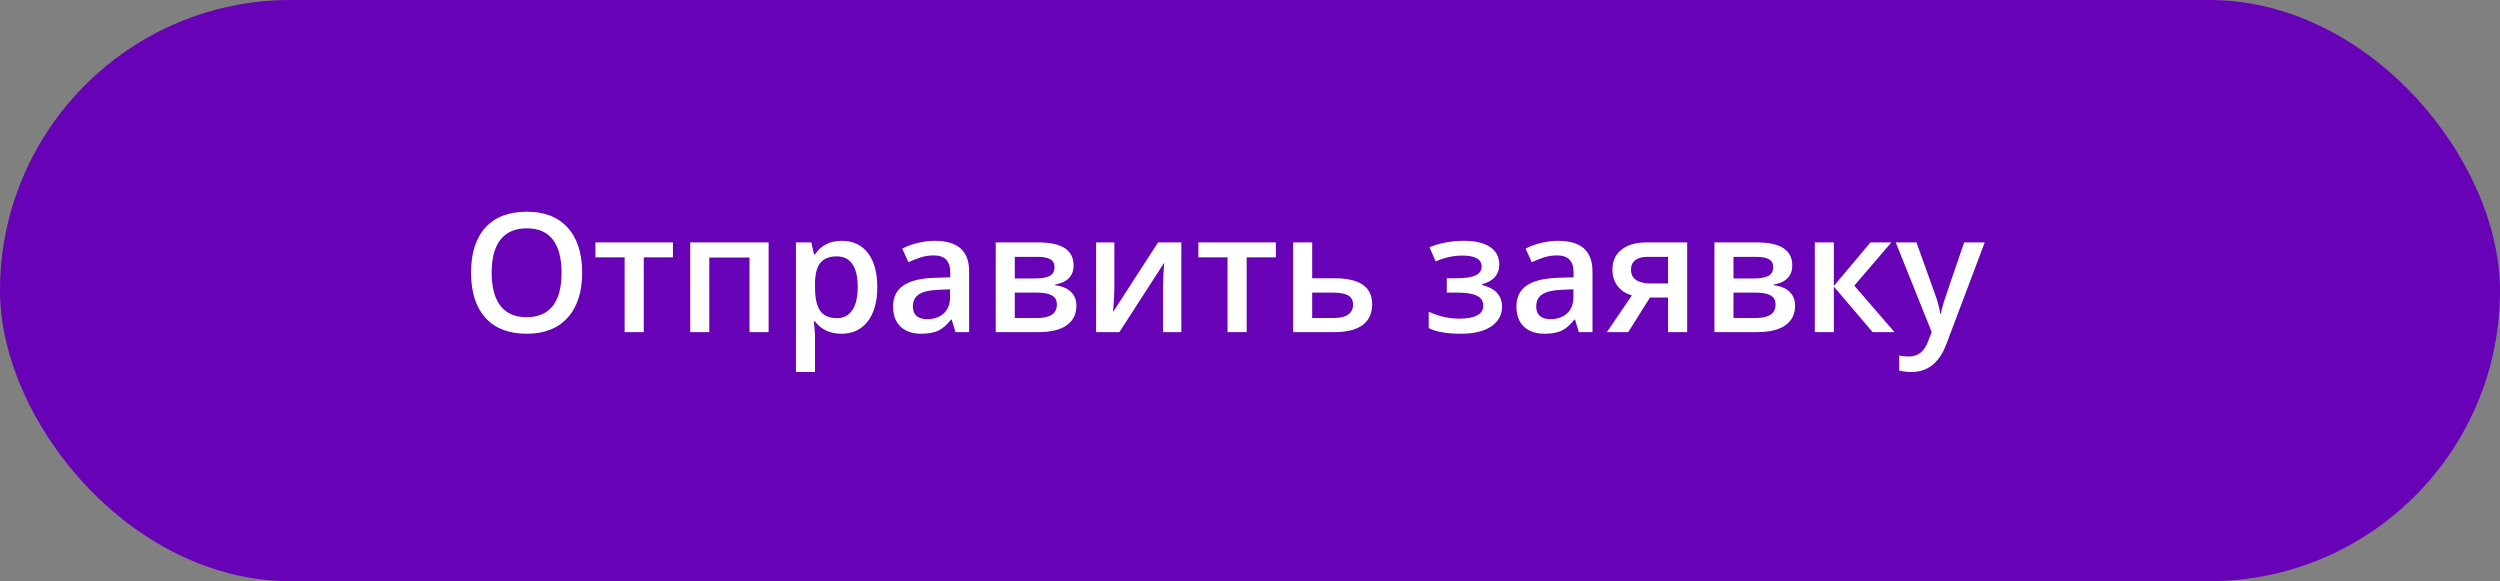 <svg width="271" height="63" viewBox="0 0 271 63" fill="none" xmlns="http://www.w3.org/2000/svg">
<rect x="0" y="0" width="271" height="63" fill="#808080" stroke="none"/>
<rect width="271" height="63" rx="31.5" fill="#6702B7"/>
<path d="M63.105 29.558C63.105 31.649 62.58 33.275 61.531 34.435C60.488 35.596 59.009 36.176 57.093 36.176C55.153 36.176 53.662 35.602 52.619 34.453C51.582 33.299 51.063 31.661 51.063 29.54C51.063 27.419 51.585 25.79 52.628 24.653C53.677 23.517 55.171 22.948 57.11 22.948C59.02 22.948 60.497 23.525 61.54 24.68C62.583 25.834 63.105 27.46 63.105 29.558ZM53.296 29.558C53.296 31.14 53.615 32.341 54.254 33.161C54.893 33.976 55.839 34.383 57.093 34.383C58.341 34.383 59.281 33.978 59.914 33.17C60.553 32.361 60.872 31.157 60.872 29.558C60.872 27.981 60.556 26.786 59.923 25.972C59.296 25.157 58.358 24.75 57.11 24.75C55.851 24.75 54.898 25.157 54.254 25.972C53.615 26.786 53.296 27.981 53.296 29.558ZM72.948 26.279V27.896H69.784V36H67.71V27.896H64.546V26.279H72.948ZM83.319 26.279V36H81.245V27.914H76.886V36H74.82V26.279H83.319ZM91.212 36.176C89.981 36.176 89.026 35.733 88.347 34.849H88.224C88.306 35.669 88.347 36.167 88.347 36.343V40.324H86.281V26.279H87.951C87.998 26.461 88.095 26.895 88.241 27.58H88.347C88.991 26.596 89.958 26.104 91.247 26.104C92.46 26.104 93.403 26.543 94.077 27.422C94.757 28.301 95.097 29.534 95.097 31.122C95.097 32.71 94.751 33.949 94.06 34.84C93.374 35.73 92.425 36.176 91.212 36.176ZM90.711 27.791C89.891 27.791 89.29 28.031 88.909 28.512C88.534 28.992 88.347 29.76 88.347 30.814V31.122C88.347 32.306 88.534 33.164 88.909 33.697C89.284 34.225 89.897 34.488 90.746 34.488C91.461 34.488 92.012 34.195 92.398 33.609C92.785 33.023 92.978 32.188 92.978 31.105C92.978 30.015 92.785 29.191 92.398 28.635C92.018 28.072 91.455 27.791 90.711 27.791ZM103.578 36L103.165 34.647H103.095C102.626 35.238 102.154 35.643 101.68 35.859C101.205 36.07 100.596 36.176 99.852 36.176C98.897 36.176 98.149 35.918 97.61 35.402C97.077 34.887 96.811 34.157 96.811 33.214C96.811 32.212 97.183 31.456 97.927 30.946C98.671 30.436 99.805 30.158 101.328 30.111L103.007 30.059V29.54C103.007 28.919 102.86 28.456 102.567 28.151C102.28 27.841 101.832 27.686 101.223 27.686C100.725 27.686 100.247 27.759 99.79 27.905C99.333 28.052 98.894 28.225 98.472 28.424L97.804 26.947C98.331 26.672 98.908 26.464 99.535 26.323C100.162 26.177 100.754 26.104 101.311 26.104C102.547 26.104 103.479 26.373 104.105 26.912C104.738 27.451 105.055 28.298 105.055 29.452V36H103.578ZM100.502 34.594C101.252 34.594 101.853 34.386 102.304 33.97C102.761 33.548 102.989 32.959 102.989 32.203V31.359L101.741 31.412C100.769 31.447 100.06 31.611 99.614 31.904C99.175 32.191 98.955 32.634 98.955 33.231C98.955 33.665 99.084 34.002 99.342 34.242C99.6 34.477 99.986 34.594 100.502 34.594ZM116.375 28.767C116.375 29.915 115.704 30.609 114.362 30.85V30.92C115.112 31.008 115.687 31.245 116.085 31.632C116.483 32.019 116.683 32.52 116.683 33.135C116.683 34.055 116.331 34.764 115.628 35.262C114.931 35.754 113.914 36 112.578 36H107.938V26.279H112.561C115.104 26.279 116.375 27.108 116.375 28.767ZM114.564 33.012C114.564 32.543 114.383 32.212 114.02 32.019C113.656 31.819 113.111 31.72 112.385 31.72H110.003V34.471H112.438C113.855 34.471 114.564 33.984 114.564 33.012ZM114.31 28.942C114.31 28.556 114.157 28.277 113.853 28.107C113.554 27.932 113.105 27.844 112.508 27.844H110.003V30.182H112.2C112.892 30.182 113.416 30.094 113.773 29.918C114.131 29.736 114.31 29.411 114.31 28.942ZM120.796 26.279V31.263C120.796 31.843 120.749 32.695 120.655 33.82L125.533 26.279H128.056V36H126.069V31.105C126.069 30.835 126.084 30.398 126.113 29.795C126.148 29.191 126.178 28.752 126.201 28.477L121.341 36H118.818V26.279H120.796ZM138.304 26.279V27.896H135.14V36H133.065V27.896H129.901V26.279H138.304ZM142.241 30.164H144.676C147.389 30.164 148.745 31.102 148.745 32.977C148.745 33.967 148.399 34.72 147.708 35.235C147.017 35.745 146.006 36 144.676 36H140.176V26.279H142.241V30.164ZM146.671 33.029C146.671 32.543 146.486 32.203 146.117 32.01C145.748 31.816 145.227 31.72 144.553 31.72H142.241V34.471H144.588C145.268 34.471 145.783 34.348 146.135 34.102C146.492 33.855 146.671 33.498 146.671 33.029ZM157.859 30.164C158.803 30.164 159.497 30.061 159.942 29.856C160.388 29.645 160.61 29.323 160.61 28.89C160.61 28.099 159.907 27.703 158.501 27.703C157.563 27.703 156.605 27.914 155.627 28.336L154.959 26.798C156.09 26.335 157.338 26.104 158.703 26.104C159.91 26.104 160.848 26.326 161.516 26.771C162.184 27.211 162.518 27.844 162.518 28.67C162.518 29.76 161.894 30.475 160.646 30.814V30.885C161.425 31.096 161.981 31.398 162.315 31.79C162.655 32.183 162.825 32.669 162.825 33.249C162.825 34.14 162.433 34.852 161.647 35.385C160.868 35.912 159.778 36.176 158.378 36.176C156.849 36.176 155.68 35.974 154.871 35.569V33.785C155.943 34.289 157.054 34.541 158.202 34.541C159.028 34.541 159.664 34.427 160.109 34.198C160.561 33.964 160.786 33.609 160.786 33.135C160.786 32.648 160.561 32.291 160.109 32.062C159.658 31.834 158.961 31.72 158.018 31.72H156.831V30.164H157.859ZM171.148 36L170.735 34.647H170.665C170.196 35.238 169.725 35.643 169.25 35.859C168.775 36.07 168.166 36.176 167.422 36.176C166.467 36.176 165.72 35.918 165.181 35.402C164.647 34.887 164.381 34.157 164.381 33.214C164.381 32.212 164.753 31.456 165.497 30.946C166.241 30.436 167.375 30.158 168.898 30.111L170.577 30.059V29.54C170.577 28.919 170.431 28.456 170.138 28.151C169.851 27.841 169.402 27.686 168.793 27.686C168.295 27.686 167.817 27.759 167.36 27.905C166.903 28.052 166.464 28.225 166.042 28.424L165.374 26.947C165.901 26.672 166.479 26.464 167.105 26.323C167.732 26.177 168.324 26.104 168.881 26.104C170.117 26.104 171.049 26.373 171.676 26.912C172.309 27.451 172.625 28.298 172.625 29.452V36H171.148ZM168.072 34.594C168.822 34.594 169.423 34.386 169.874 33.97C170.331 33.548 170.56 32.959 170.56 32.203V31.359L169.312 31.412C168.339 31.447 167.63 31.611 167.185 31.904C166.745 32.191 166.525 32.634 166.525 33.231C166.525 33.665 166.654 34.002 166.912 34.242C167.17 34.477 167.557 34.594 168.072 34.594ZM176.501 36H174.189L176.896 32.019C176.24 31.831 175.725 31.497 175.35 31.017C174.975 30.53 174.787 29.93 174.787 29.215C174.787 28.295 175.115 27.577 175.771 27.061C176.428 26.54 177.324 26.279 178.461 26.279H182.891V36H180.816V32.256H178.856L176.501 36ZM176.8 29.232C176.8 29.73 176.987 30.105 177.362 30.357C177.743 30.604 178.253 30.727 178.892 30.727H180.816V27.844H178.566C178.004 27.844 177.567 27.964 177.257 28.204C176.952 28.444 176.8 28.787 176.8 29.232ZM194.281 28.767C194.281 29.915 193.61 30.609 192.269 30.85V30.92C193.019 31.008 193.593 31.245 193.991 31.632C194.39 32.019 194.589 32.52 194.589 33.135C194.589 34.055 194.237 34.764 193.534 35.262C192.837 35.754 191.82 36 190.484 36H185.844V26.279H190.467C193.01 26.279 194.281 27.108 194.281 28.767ZM192.471 33.012C192.471 32.543 192.289 32.212 191.926 32.019C191.562 31.819 191.018 31.72 190.291 31.72H187.909V34.471H190.344C191.762 34.471 192.471 33.984 192.471 33.012ZM192.216 28.942C192.216 28.556 192.063 28.277 191.759 28.107C191.46 27.932 191.012 27.844 190.414 27.844H187.909V30.182H190.106C190.798 30.182 191.322 30.094 191.68 29.918C192.037 29.736 192.216 29.411 192.216 28.942ZM202.754 26.279H205.021L201.005 30.964L205.364 36H202.991L198.79 31.069V36H196.725V26.279H198.79V30.999L202.754 26.279ZM205.496 26.279H207.746L209.724 31.79C210.022 32.575 210.222 33.313 210.321 34.005H210.392C210.444 33.683 210.541 33.293 210.682 32.836C210.822 32.373 211.566 30.188 212.914 26.279H215.146L210.989 37.292C210.233 39.313 208.974 40.324 207.21 40.324C206.753 40.324 206.308 40.274 205.874 40.175V38.54C206.185 38.61 206.539 38.645 206.938 38.645C207.934 38.645 208.634 38.068 209.038 36.914L209.398 36L205.496 26.279Z" fill="white"/>
</svg>
